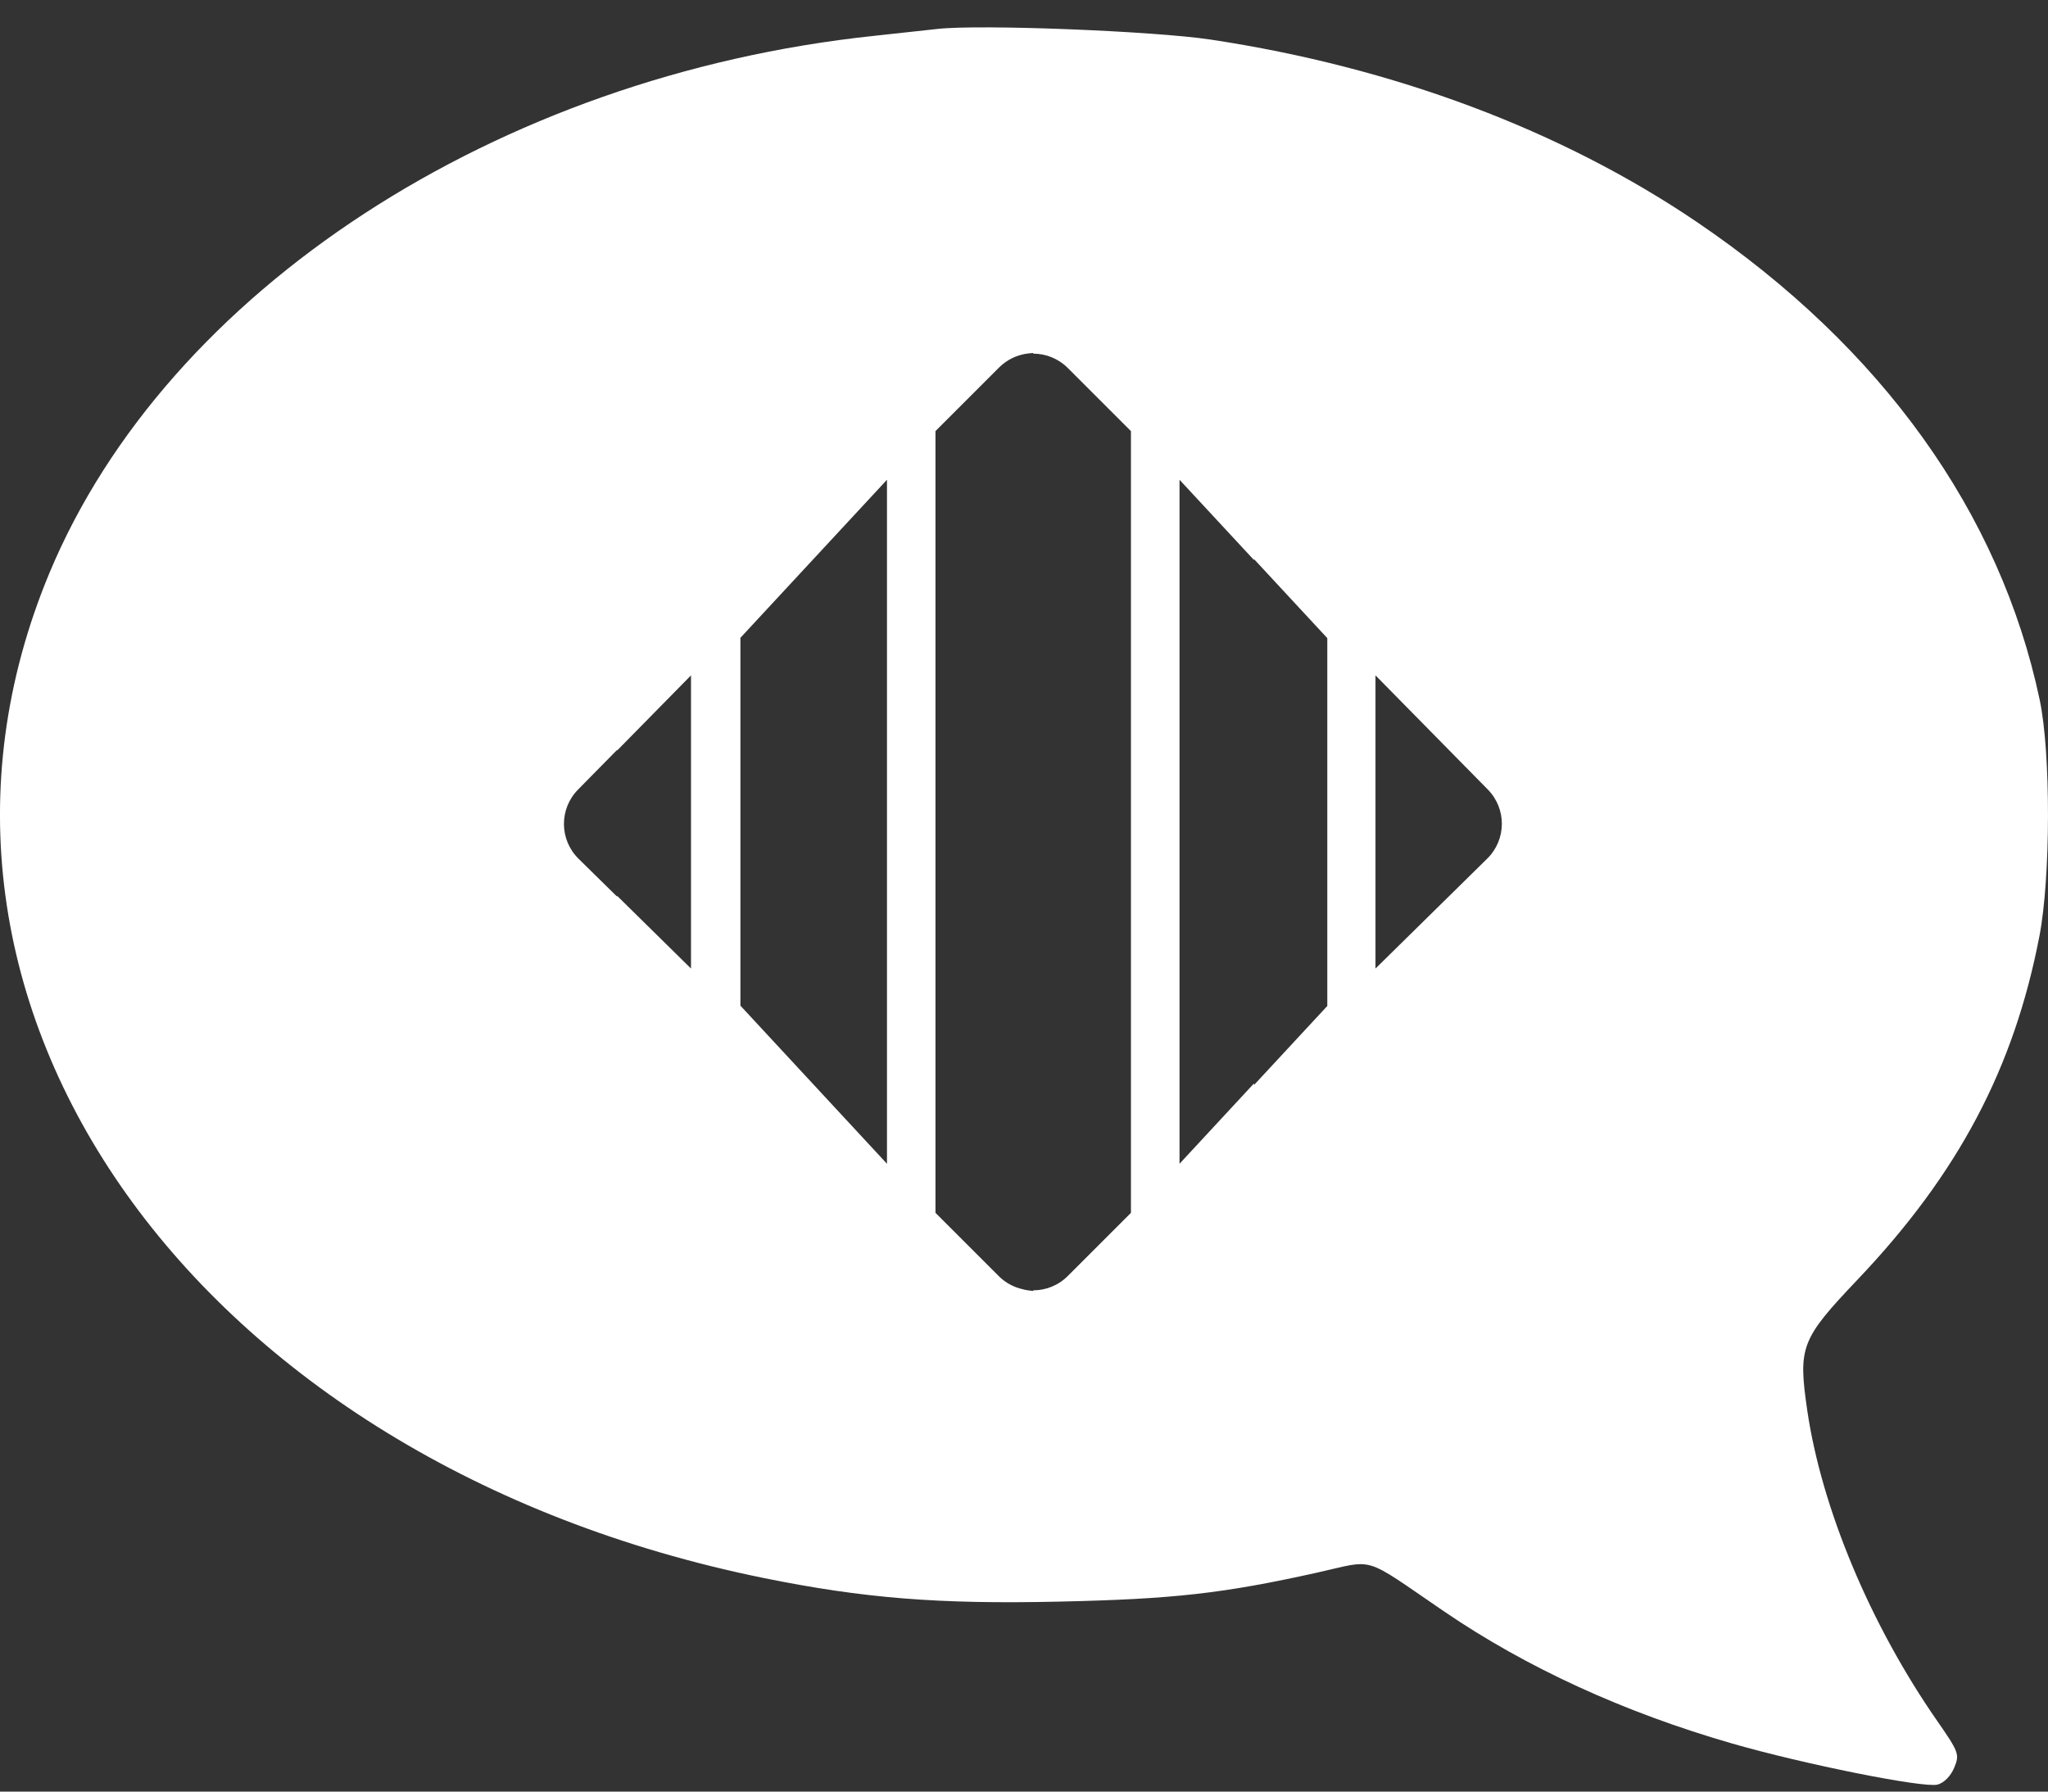 <svg width="32" height="28" viewBox="0 0 32 28" fill="none" xmlns="http://www.w3.org/2000/svg">
<rect x="0" y="0" width="32" height="28" fill="#333333" stroke="none"/>
<path fill-rule="evenodd" clip-rule="evenodd" d="M14.651 0.452C14.514 0.468 14.063 0.517 13.65 0.561C7.765 1.185 2.614 4.542 0.774 8.951C-2.036 15.686 3.057 22.857 11.932 24.662C13.494 24.979 14.664 25.073 16.547 25.031C18.331 24.992 19.111 24.904 20.575 24.579C21.506 24.372 21.264 24.298 22.562 25.183C23.848 26.061 25.372 26.76 27.059 27.247C28.18 27.571 30.053 27.946 30.272 27.891C30.373 27.866 30.48 27.758 30.534 27.628C30.621 27.419 30.608 27.384 30.267 26.893C29.222 25.388 28.462 23.57 28.238 22.04C28.094 21.048 28.138 20.932 29.025 19.998C30.596 18.345 31.468 16.698 31.866 14.63C32.042 13.716 32.045 11.768 31.871 10.941C31.254 8.014 29.404 5.432 26.52 3.474C24.4 2.035 21.783 1.052 18.919 0.619C18.025 0.484 15.31 0.378 14.651 0.452ZM14.617 6.738V6.737L15.611 5.743C15.734 5.621 15.895 5.543 16.067 5.524L16.144 5.516V5.527C16.34 5.527 16.535 5.602 16.684 5.751L17.671 6.738V18.955L16.684 19.942C16.535 20.091 16.34 20.166 16.144 20.166V20.176L16.093 20.17C16.038 20.164 15.983 20.152 15.931 20.136C15.811 20.101 15.699 20.037 15.604 19.942L14.617 18.955V18.954V6.738ZM13.859 18.188L11.569 15.717L11.569 9.968L13.859 7.498L13.859 18.188ZM19.594 16.932L18.43 18.188L18.43 7.498L19.594 8.753V8.738L20.739 9.973L20.739 15.722L19.594 16.957V16.932ZM10.797 15.137L10.797 10.555L9.641 11.731V11.721L9.031 12.341C8.735 12.642 8.739 13.125 9.04 13.421L9.641 14.012V13.999L10.797 15.137ZM21.492 10.555V15.137L23.238 13.419C23.539 13.123 23.543 12.64 23.247 12.339L21.492 10.555Z" fill="white"/>
</svg>
